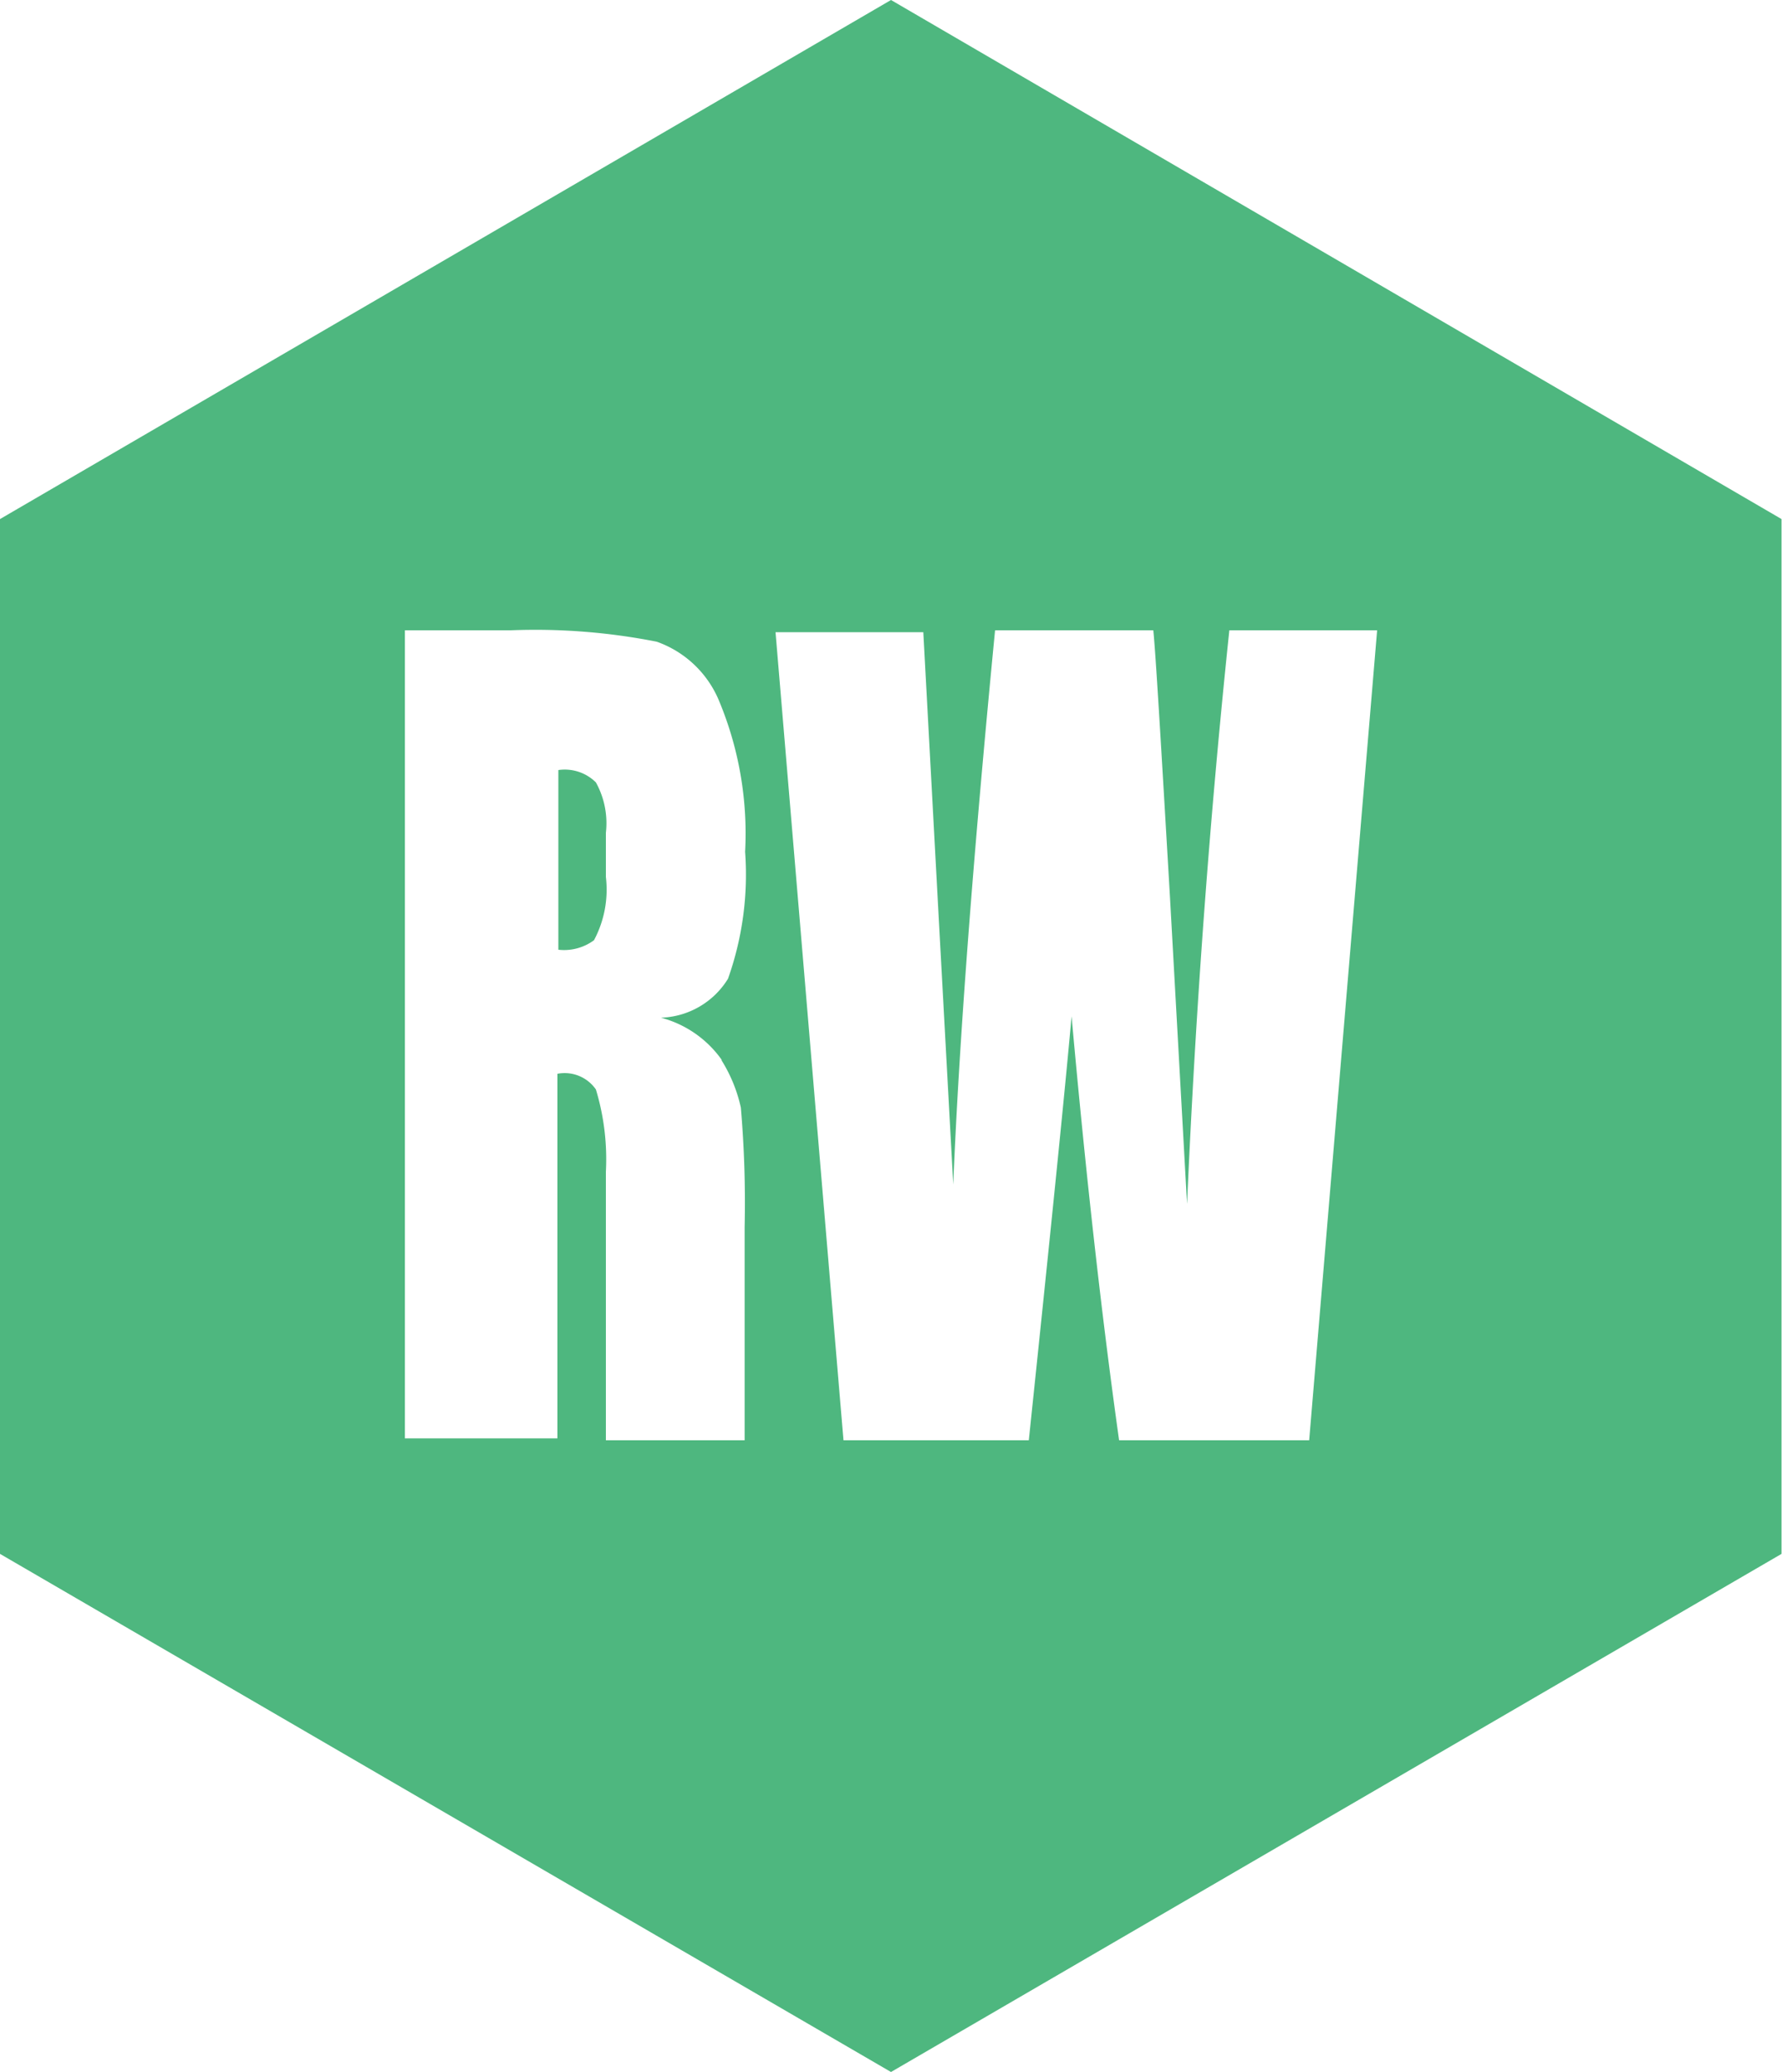 <svg id="图层_1" data-name="图层 1" xmlns="http://www.w3.org/2000/svg" viewBox="0 0 37.5 43.59"><defs><style>.cls-1{fill:#4eb77f;fill-rule:evenodd;}</style></defs><title>RW</title><path class="cls-1" d="M17,18.28v3.78a1.06,1.06,0,0,0,.75-.2A2.26,2.26,0,0,0,18,20.53V19.6a1.77,1.77,0,0,0-.21-1.06A.93.93,0,0,0,17,18.28Z" transform="translate(-5.25 -2.08)"/><path class="cls-1" d="M24,2.08,5.25,13V34.77L24,45.67l18.74-10.9V13Zm-3.57,22.3a3.15,3.15,0,0,1,.41,1,23.3,23.3,0,0,1,.08,2.51v4.49H18V26.73A5.06,5.06,0,0,0,17.79,25a.8.8,0,0,0-.81-.33v7.67H13.77v-17H16a13.17,13.17,0,0,1,3.07.24,2.22,2.22,0,0,1,1.31,1.24A7.25,7.25,0,0,1,20.93,20a6.55,6.55,0,0,1-.36,2.67,1.72,1.72,0,0,1-1.41.82A2.28,2.28,0,0,1,20.44,24.38Zm12.37,8h-4q-.55-3.92-1-8.92-.19,2.14-.9,8.92H23l-1.43-17h3.11L25,21.31,25.31,27q.18-4.44.88-11.66h3.33c.05.49.16,2.36.35,5.6l.36,6.47q.27-6.16.89-12.07h3.11Z" transform="translate(-5.25 -2.08)"/></svg>